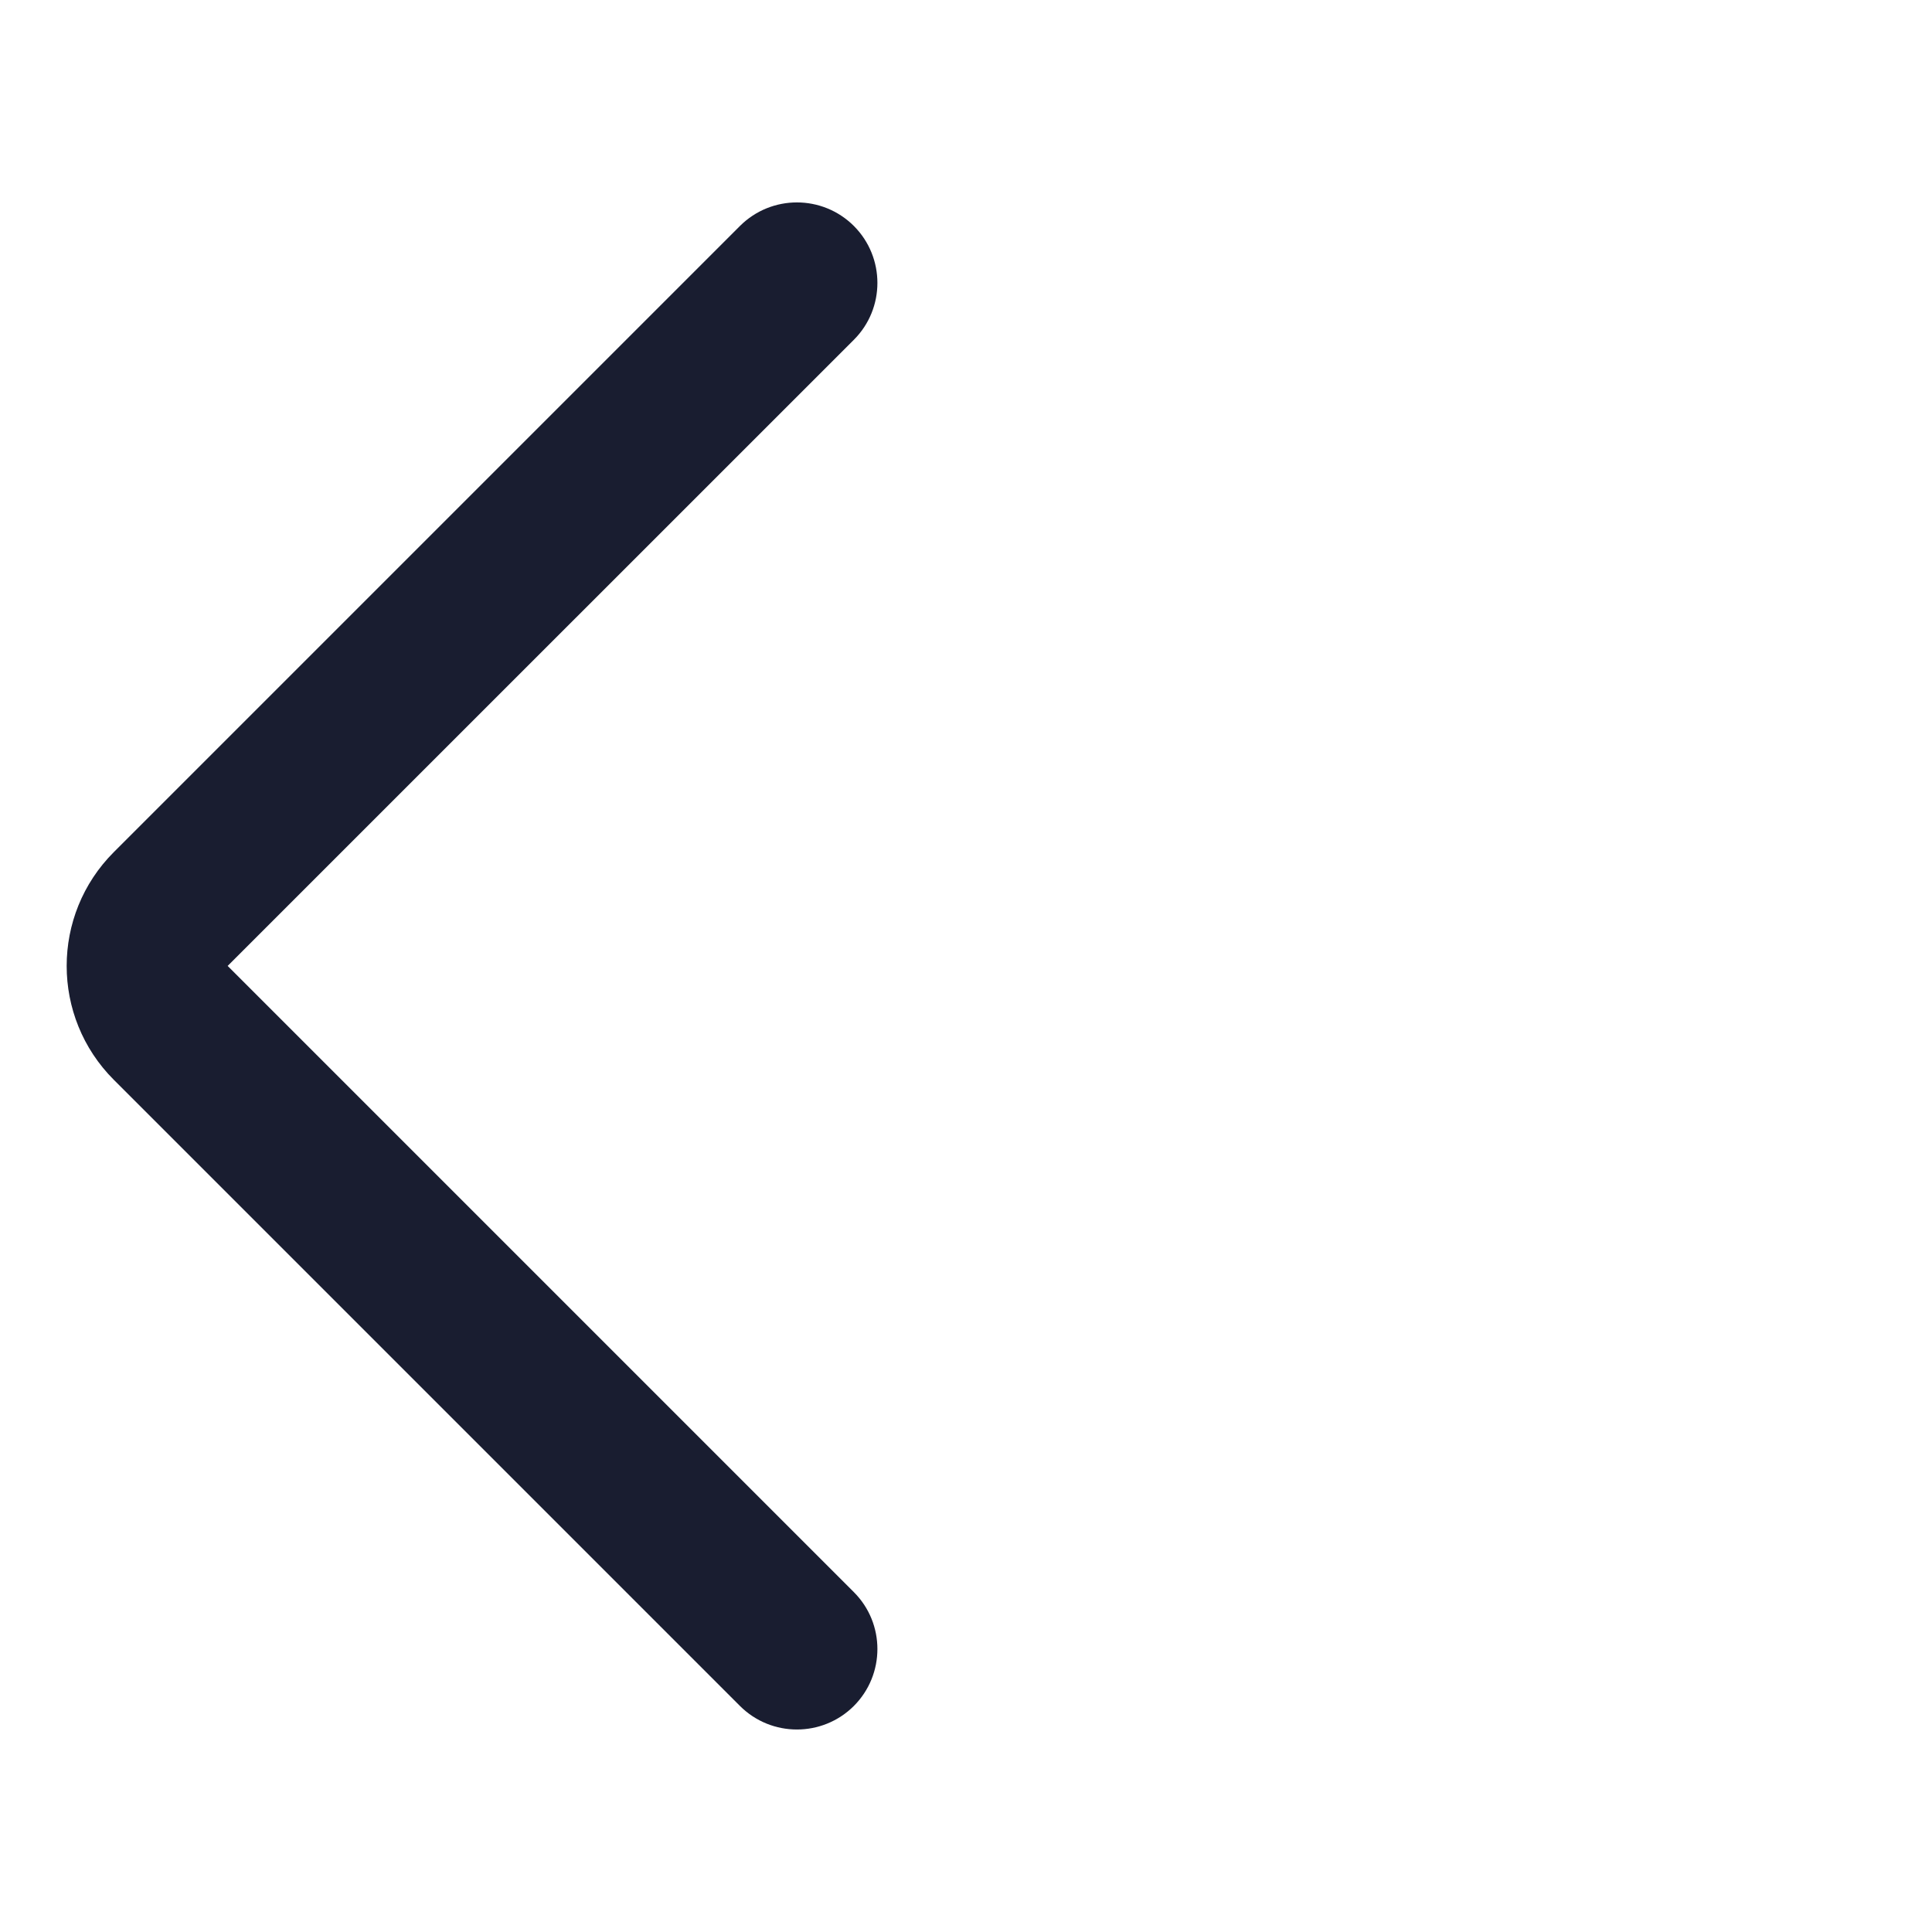 <svg width="24" height="24" viewBox="0 0 24 24" fill="none" xmlns="http://www.w3.org/2000/svg">
<path fill-rule="evenodd" clip-rule="evenodd" d="M10.607 2.807C10.216 2.417 9.583 2.417 9.192 2.807L1.414 10.585C0.633 11.366 0.633 12.633 1.414 13.414L9.192 21.192C9.583 21.582 10.216 21.582 10.607 21.192C10.997 20.801 10.997 20.168 10.607 19.778L2.828 11.999L10.607 4.221C10.997 3.831 10.997 3.198 10.607 2.807Z" fill="#191D30"/>
</svg>
